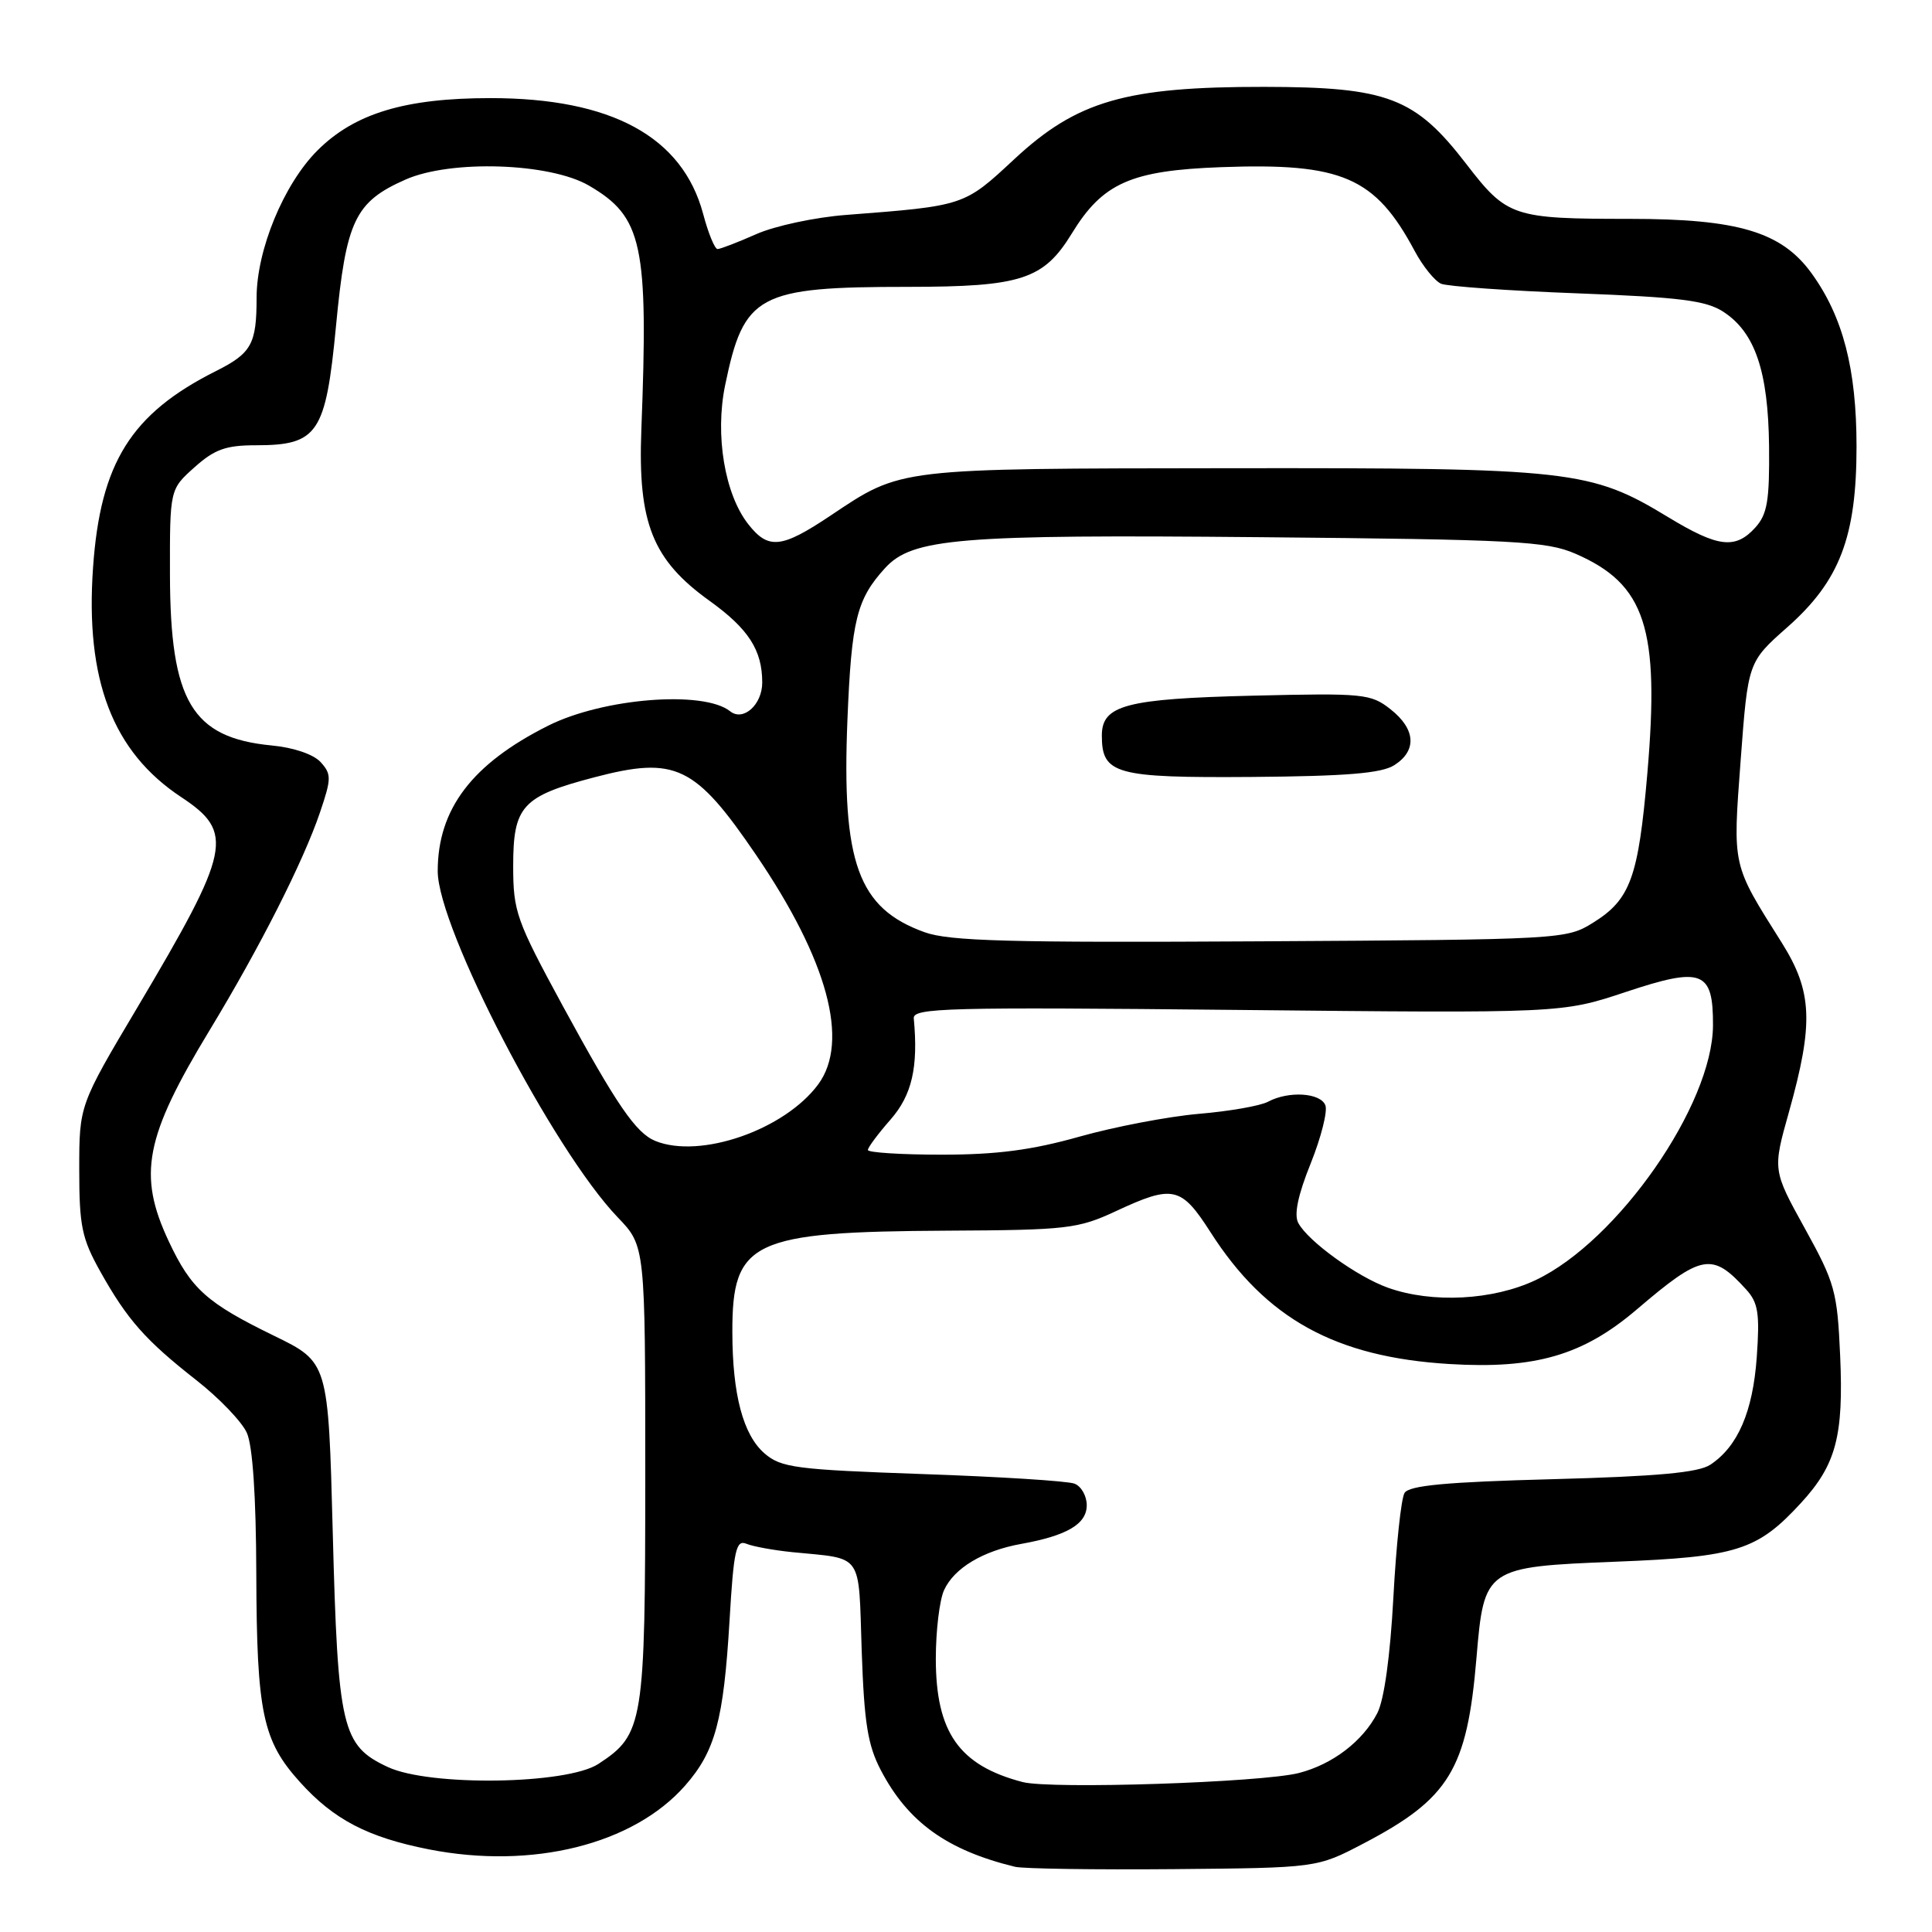 <?xml version="1.0" encoding="UTF-8" standalone="no"?>
<!DOCTYPE svg PUBLIC "-//W3C//DTD SVG 1.1//EN" "http://www.w3.org/Graphics/SVG/1.1/DTD/svg11.dtd" >
<svg xmlns="http://www.w3.org/2000/svg" xmlns:xlink="http://www.w3.org/1999/xlink" version="1.1" viewBox="0 0 256 256">
 <g >
 <path fill="currentColor"
d=" M 180.62 244.30 C 192.05 238.33 194.40 234.47 195.64 219.68 C 196.65 207.72 196.80 207.62 214.16 206.93 C 230.16 206.30 232.86 205.44 238.64 199.15 C 243.29 194.09 244.30 190.30 243.83 179.64 C 243.45 171.11 243.14 169.99 239.15 162.77 C 234.88 155.04 234.88 155.04 237.05 147.33 C 240.34 135.58 240.16 131.39 236.09 124.91 C 229.46 114.38 229.59 114.98 230.65 100.69 C 231.62 87.72 231.62 87.72 236.83 83.11 C 243.77 76.98 246.00 71.15 246.00 59.17 C 246.00 48.88 244.20 41.96 240.04 36.21 C 236.06 30.72 230.31 29.00 215.94 29.00 C 200.46 29.00 199.69 28.74 194.30 21.74 C 187.51 12.92 183.89 11.53 167.50 11.51 C 149.17 11.49 142.71 13.36 134.40 21.09 C 127.73 27.30 127.82 27.27 112.10 28.48 C 108.02 28.79 102.68 29.93 100.22 31.02 C 97.76 32.11 95.45 33.00 95.08 33.00 C 94.71 33.00 93.85 30.91 93.17 28.34 C 90.43 18.12 81.04 13.00 65.00 13.00 C 53.67 13.00 46.98 15.02 42.06 19.94 C 37.60 24.40 34.00 33.11 34.00 39.46 C 34.00 45.58 33.33 46.80 28.63 49.16 C 17.37 54.81 13.30 61.31 12.33 75.19 C 11.28 90.11 14.93 99.62 24.01 105.62 C 31.09 110.31 30.63 112.56 18.21 133.48 C 10.50 146.45 10.50 146.45 10.50 154.98 C 10.50 162.45 10.84 164.11 13.30 168.50 C 16.87 174.88 19.28 177.60 26.04 182.90 C 29.04 185.25 32.04 188.38 32.70 189.84 C 33.48 191.54 33.93 198.26 33.96 208.50 C 34.02 226.98 34.79 230.65 39.75 236.14 C 44.23 241.11 48.73 243.45 56.83 245.05 C 70.53 247.74 83.92 244.41 90.79 236.59 C 94.78 232.04 95.88 227.95 96.67 214.70 C 97.22 205.36 97.53 203.99 98.91 204.56 C 99.78 204.92 102.53 205.42 105.00 205.67 C 114.48 206.61 113.74 205.56 114.18 218.74 C 114.51 228.32 114.98 231.26 116.73 234.59 C 120.33 241.46 125.50 245.17 134.50 247.36 C 135.60 247.62 145.05 247.76 155.50 247.67 C 174.50 247.50 174.50 247.50 180.62 244.30 Z  M 135.50 236.13 C 127.09 233.93 124.01 229.56 124.00 219.80 C 124.00 216.11 124.49 212.02 125.09 210.71 C 126.42 207.78 130.26 205.48 135.34 204.57 C 141.39 203.48 144.00 201.94 144.00 199.45 C 144.00 198.22 143.27 196.93 142.37 196.59 C 141.47 196.24 132.41 195.67 122.24 195.32 C 105.44 194.73 103.51 194.48 101.31 192.59 C 98.47 190.13 97.05 184.81 97.04 176.50 C 97.02 164.43 99.60 163.21 125.50 163.07 C 141.42 162.99 142.84 162.82 147.85 160.49 C 155.45 156.95 156.50 157.19 160.41 163.29 C 167.74 174.75 176.96 179.83 192.06 180.74 C 203.44 181.43 209.76 179.58 216.87 173.52 C 225.52 166.13 226.87 165.89 231.40 170.89 C 232.97 172.62 233.19 174.07 232.78 179.83 C 232.26 187.06 230.28 191.66 226.63 194.08 C 225.06 195.13 219.58 195.63 205.71 196.00 C 191.67 196.37 186.72 196.83 186.11 197.82 C 185.66 198.54 185.00 204.77 184.63 211.66 C 184.21 219.45 183.41 225.24 182.50 227.00 C 180.57 230.73 176.58 233.78 172.12 234.93 C 167.23 236.19 139.25 237.11 135.50 236.13 Z  M 51.39 234.14 C 45.30 231.30 44.77 229.07 44.09 203.00 C 43.50 180.50 43.50 180.50 36.32 177.00 C 27.39 172.65 25.33 170.80 22.37 164.50 C 18.22 155.67 19.18 150.69 27.77 136.52 C 34.44 125.52 40.21 114.12 42.41 107.62 C 43.92 103.17 43.93 102.58 42.49 100.99 C 41.56 99.96 38.91 99.05 36.01 98.78 C 25.43 97.76 22.56 92.94 22.52 76.17 C 22.50 64.84 22.50 64.84 25.77 61.92 C 28.43 59.54 29.93 59.00 33.90 59.00 C 42.12 59.00 43.16 57.45 44.52 43.22 C 45.85 29.23 47.02 26.76 53.74 23.79 C 59.74 21.14 72.87 21.57 78.05 24.60 C 85.15 28.74 85.93 32.37 84.98 57.00 C 84.51 69.30 86.46 74.18 94.00 79.60 C 99.18 83.32 101.00 86.14 101.00 90.44 C 101.00 93.38 98.48 95.63 96.75 94.25 C 93.23 91.44 79.92 92.50 72.63 96.16 C 62.55 101.21 58.00 107.21 58.00 115.43 C 58.00 122.96 73.30 152.39 81.85 161.30 C 85.50 165.10 85.50 165.10 85.50 195.30 C 85.50 228.42 85.28 229.81 79.29 233.73 C 75.12 236.46 56.92 236.73 51.39 234.14 Z  M 183.91 170.63 C 179.82 169.17 173.33 164.48 172.03 162.05 C 171.44 160.96 171.98 158.36 173.67 154.17 C 175.05 150.73 175.93 147.26 175.62 146.46 C 174.98 144.79 170.75 144.53 168.03 145.98 C 167.02 146.53 162.89 147.25 158.85 147.59 C 154.81 147.94 147.69 149.30 143.04 150.61 C 136.74 152.39 132.09 153.00 124.79 153.00 C 119.41 153.00 115.00 152.72 115.00 152.38 C 115.00 152.04 116.35 150.23 118.00 148.35 C 120.84 145.11 121.69 141.42 121.08 134.94 C 120.95 133.55 125.45 133.43 163.94 133.82 C 206.95 134.26 206.95 134.26 215.40 131.45 C 225.56 128.07 227.01 128.62 226.98 135.87 C 226.93 146.41 214.37 164.45 203.50 169.61 C 197.83 172.30 189.76 172.72 183.91 170.63 Z  M 86.83 151.18 C 84.26 150.13 81.71 146.41 74.57 133.29 C 68.41 121.94 68.00 120.80 68.00 114.75 C 68.00 106.81 69.18 105.51 78.74 103.00 C 89.53 100.17 92.10 101.41 100.21 113.32 C 109.68 127.24 112.59 138.01 108.42 143.68 C 103.97 149.71 92.78 153.60 86.83 151.18 Z  M 122.50 123.52 C 113.70 120.35 111.52 114.32 112.29 95.35 C 112.83 82.17 113.51 79.41 117.26 75.29 C 120.88 71.31 126.99 70.81 167.00 71.18 C 200.78 71.49 204.92 71.71 208.75 73.37 C 218.03 77.40 219.94 83.22 218.28 102.50 C 217.09 116.29 216.04 119.19 211.08 122.27 C 207.55 124.47 206.93 124.50 167.00 124.73 C 133.80 124.92 125.78 124.71 122.50 123.52 Z  M 184.75 101.39 C 187.78 99.46 187.59 96.61 184.25 93.98 C 181.64 91.92 180.69 91.83 166.00 92.18 C 149.19 92.59 146.00 93.43 146.00 97.46 C 146.00 102.59 147.78 103.08 165.86 102.95 C 178.42 102.85 183.05 102.47 184.75 101.39 Z  M 99.15 69.46 C 96.03 65.49 94.72 57.66 96.08 51.06 C 98.57 39.00 100.39 38.01 120.35 38.01 C 135.33 38.00 138.28 37.04 142.02 30.94 C 146.11 24.25 149.84 22.59 161.80 22.15 C 177.84 21.56 182.22 23.46 187.46 33.27 C 188.54 35.29 190.12 37.24 190.96 37.60 C 191.81 37.95 199.95 38.53 209.04 38.87 C 222.67 39.39 226.08 39.82 228.38 41.33 C 232.56 44.07 234.30 49.21 234.41 59.14 C 234.48 66.32 234.18 68.14 232.60 69.89 C 229.95 72.82 227.66 72.54 221.05 68.53 C 210.75 62.28 208.24 61.99 163.04 62.04 C 118.61 62.09 119.53 61.98 110.02 68.34 C 103.54 72.67 101.81 72.85 99.15 69.46 Z "/>
</g>
</svg>